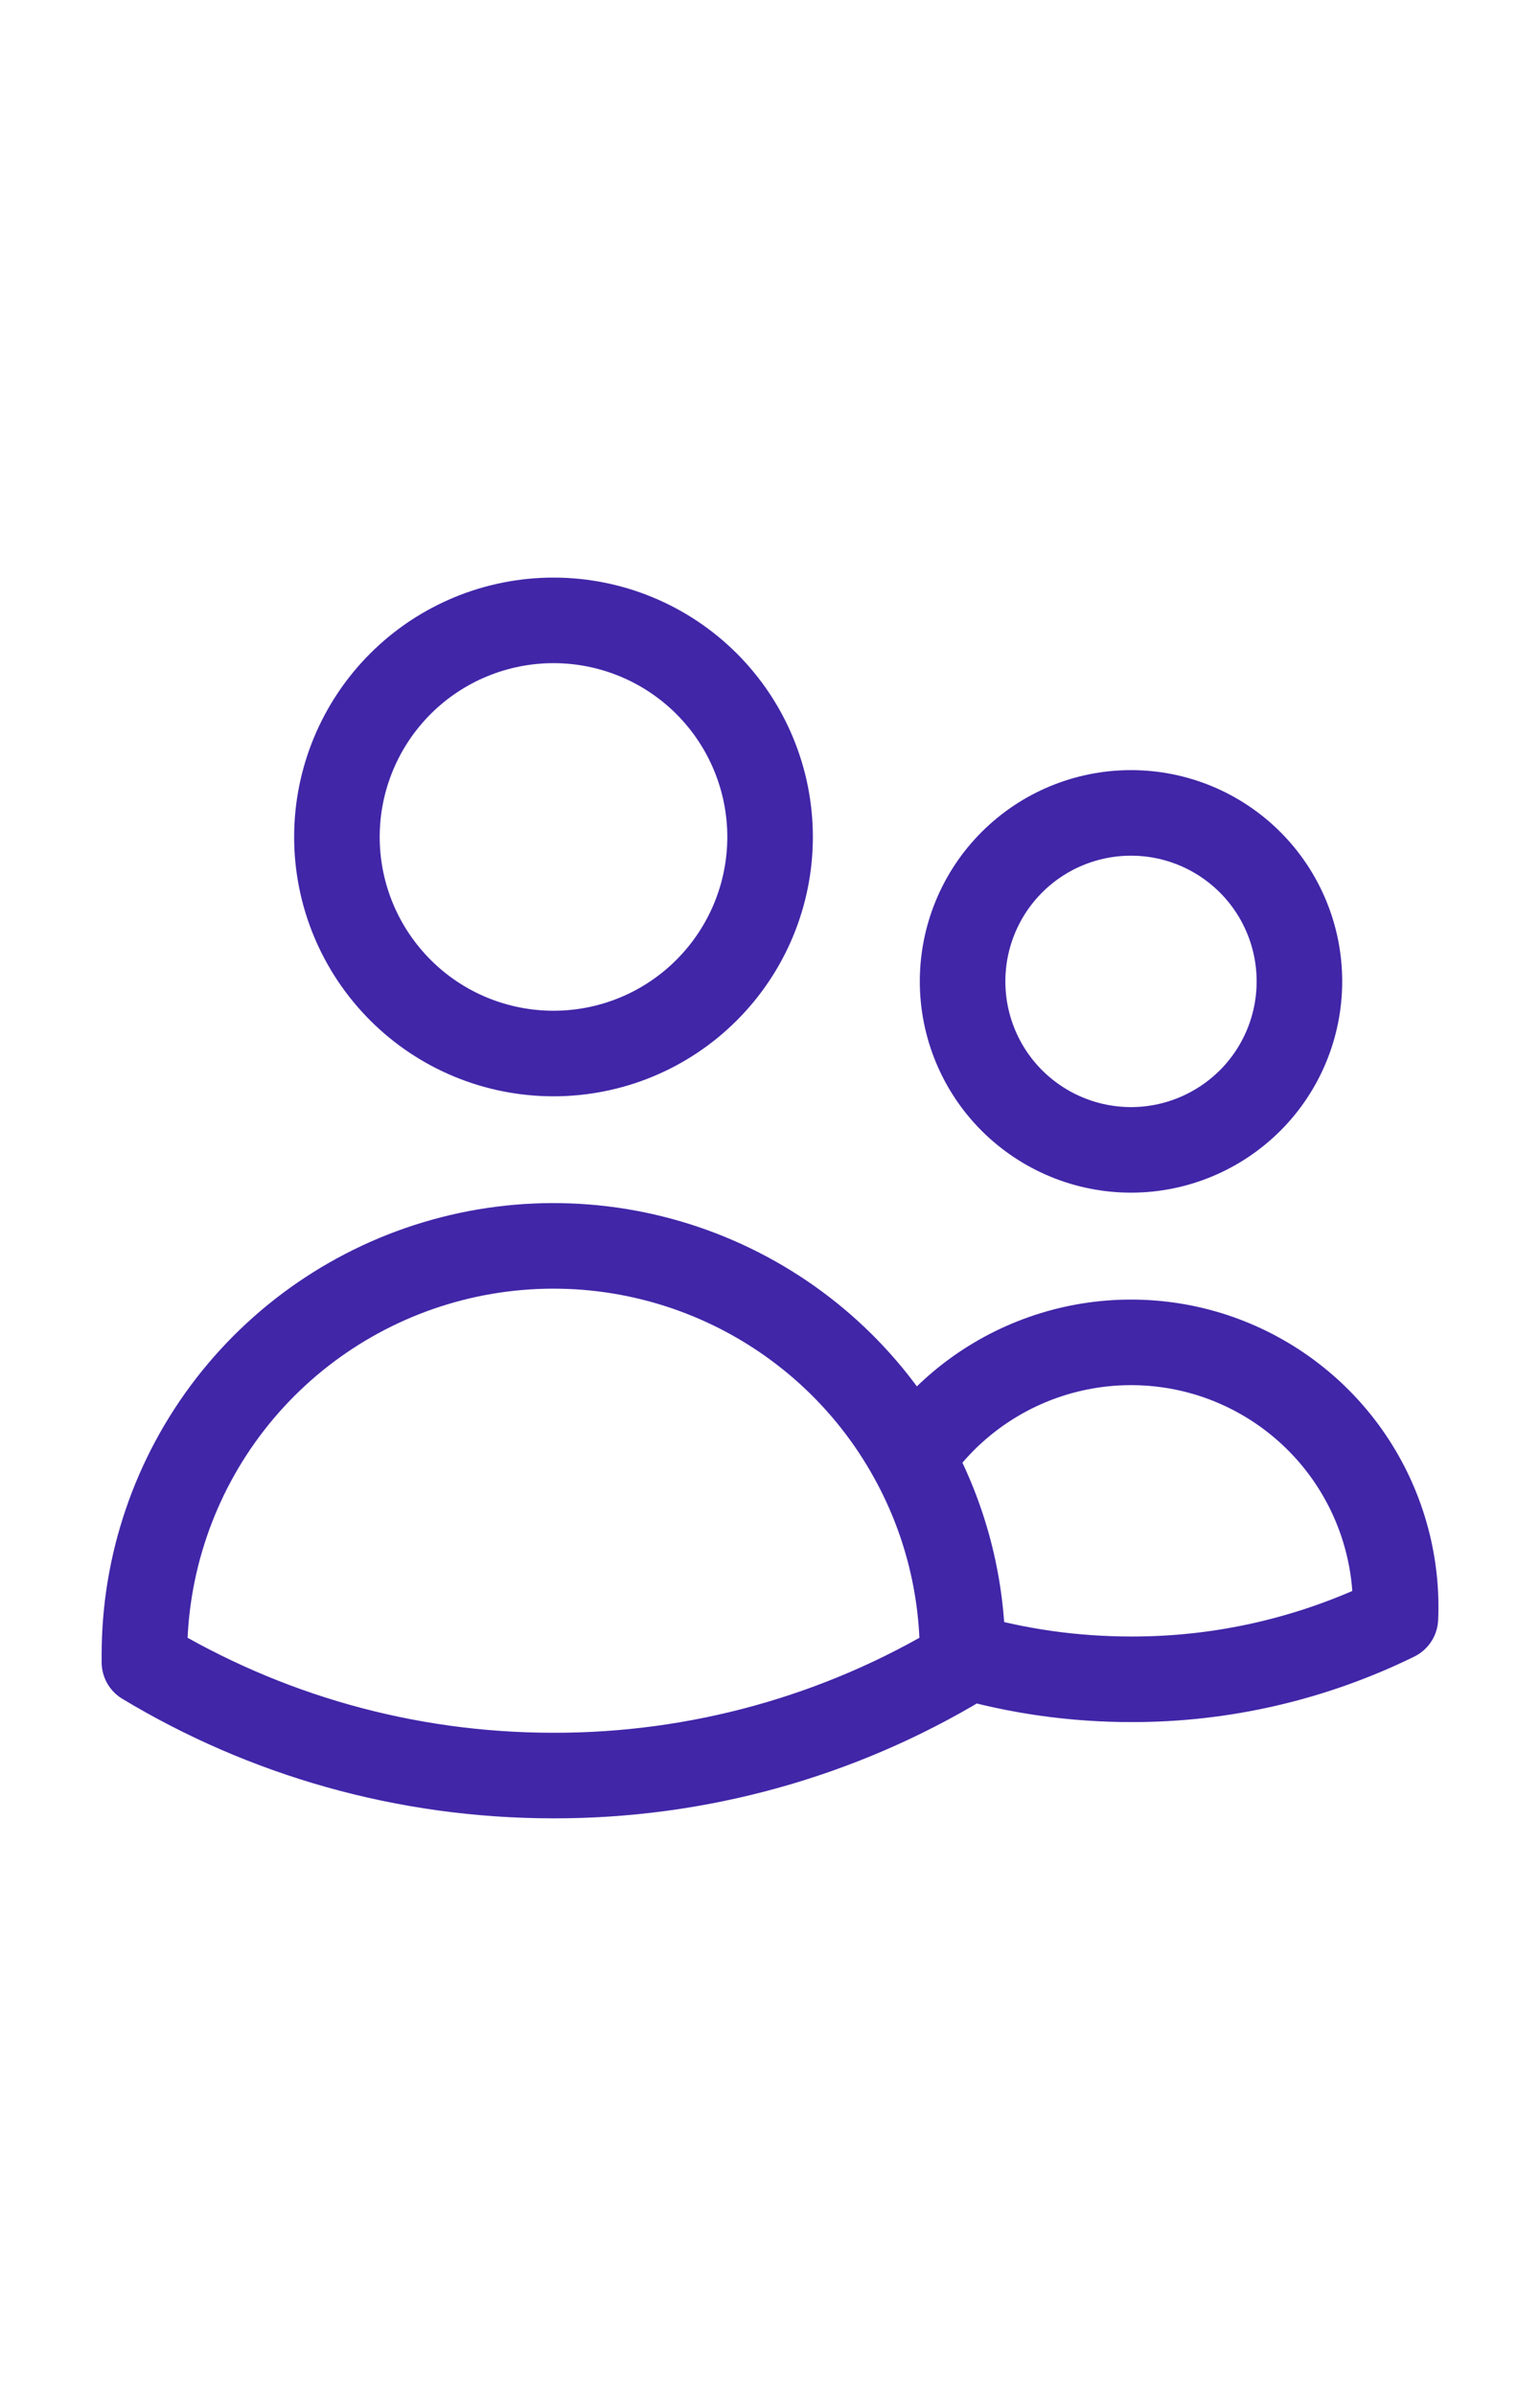 <svg width="18" height="28" viewBox="0 0 18 28" fill="none" xmlns="http://www.w3.org/2000/svg">
<path d="M11.251 19.346C11.89 19.532 12.553 19.625 13.22 19.625C14.291 19.628 15.348 19.383 16.31 18.911C16.312 18.868 16.313 18.825 16.313 18.781C16.313 18.12 16.101 17.476 15.708 16.943C15.315 16.411 14.762 16.019 14.13 15.824C13.498 15.63 12.819 15.643 12.195 15.862C11.571 16.081 11.033 16.494 10.661 17.041M11.251 19.346V19.344C11.251 18.509 11.037 17.724 10.661 17.041M11.251 19.346V19.425C9.808 20.296 8.154 20.753 6.469 20.75C4.721 20.75 3.085 20.266 1.688 19.425L1.688 19.344C1.687 18.282 2.04 17.25 2.69 16.411C3.341 15.572 4.252 14.974 5.28 14.71C6.309 14.446 7.396 14.532 8.37 14.954C9.344 15.376 10.151 16.11 10.661 17.041M9.001 9.781C9.001 10.453 8.734 11.096 8.259 11.571C7.785 12.046 7.141 12.312 6.47 12.312C5.798 12.312 5.154 12.046 4.68 11.571C4.205 11.096 3.938 10.453 3.938 9.781C3.938 9.11 4.205 8.466 4.68 7.991C5.154 7.517 5.798 7.25 6.47 7.25C7.141 7.25 7.785 7.517 8.259 7.991C8.734 8.466 9.001 9.11 9.001 9.781ZM15.188 11.469C15.188 11.991 14.981 12.492 14.612 12.861C14.242 13.23 13.742 13.438 13.22 13.438C12.697 13.438 12.197 13.23 11.827 12.861C11.458 12.492 11.251 11.991 11.251 11.469C11.251 10.947 11.458 10.446 11.827 10.077C12.197 9.707 12.697 9.5 13.22 9.5C13.742 9.5 14.242 9.707 14.612 10.077C14.981 10.446 15.188 10.947 15.188 11.469Z" stroke="#4126A8" stroke-linecap="round" stroke-linejoin="round"/>
</svg>

